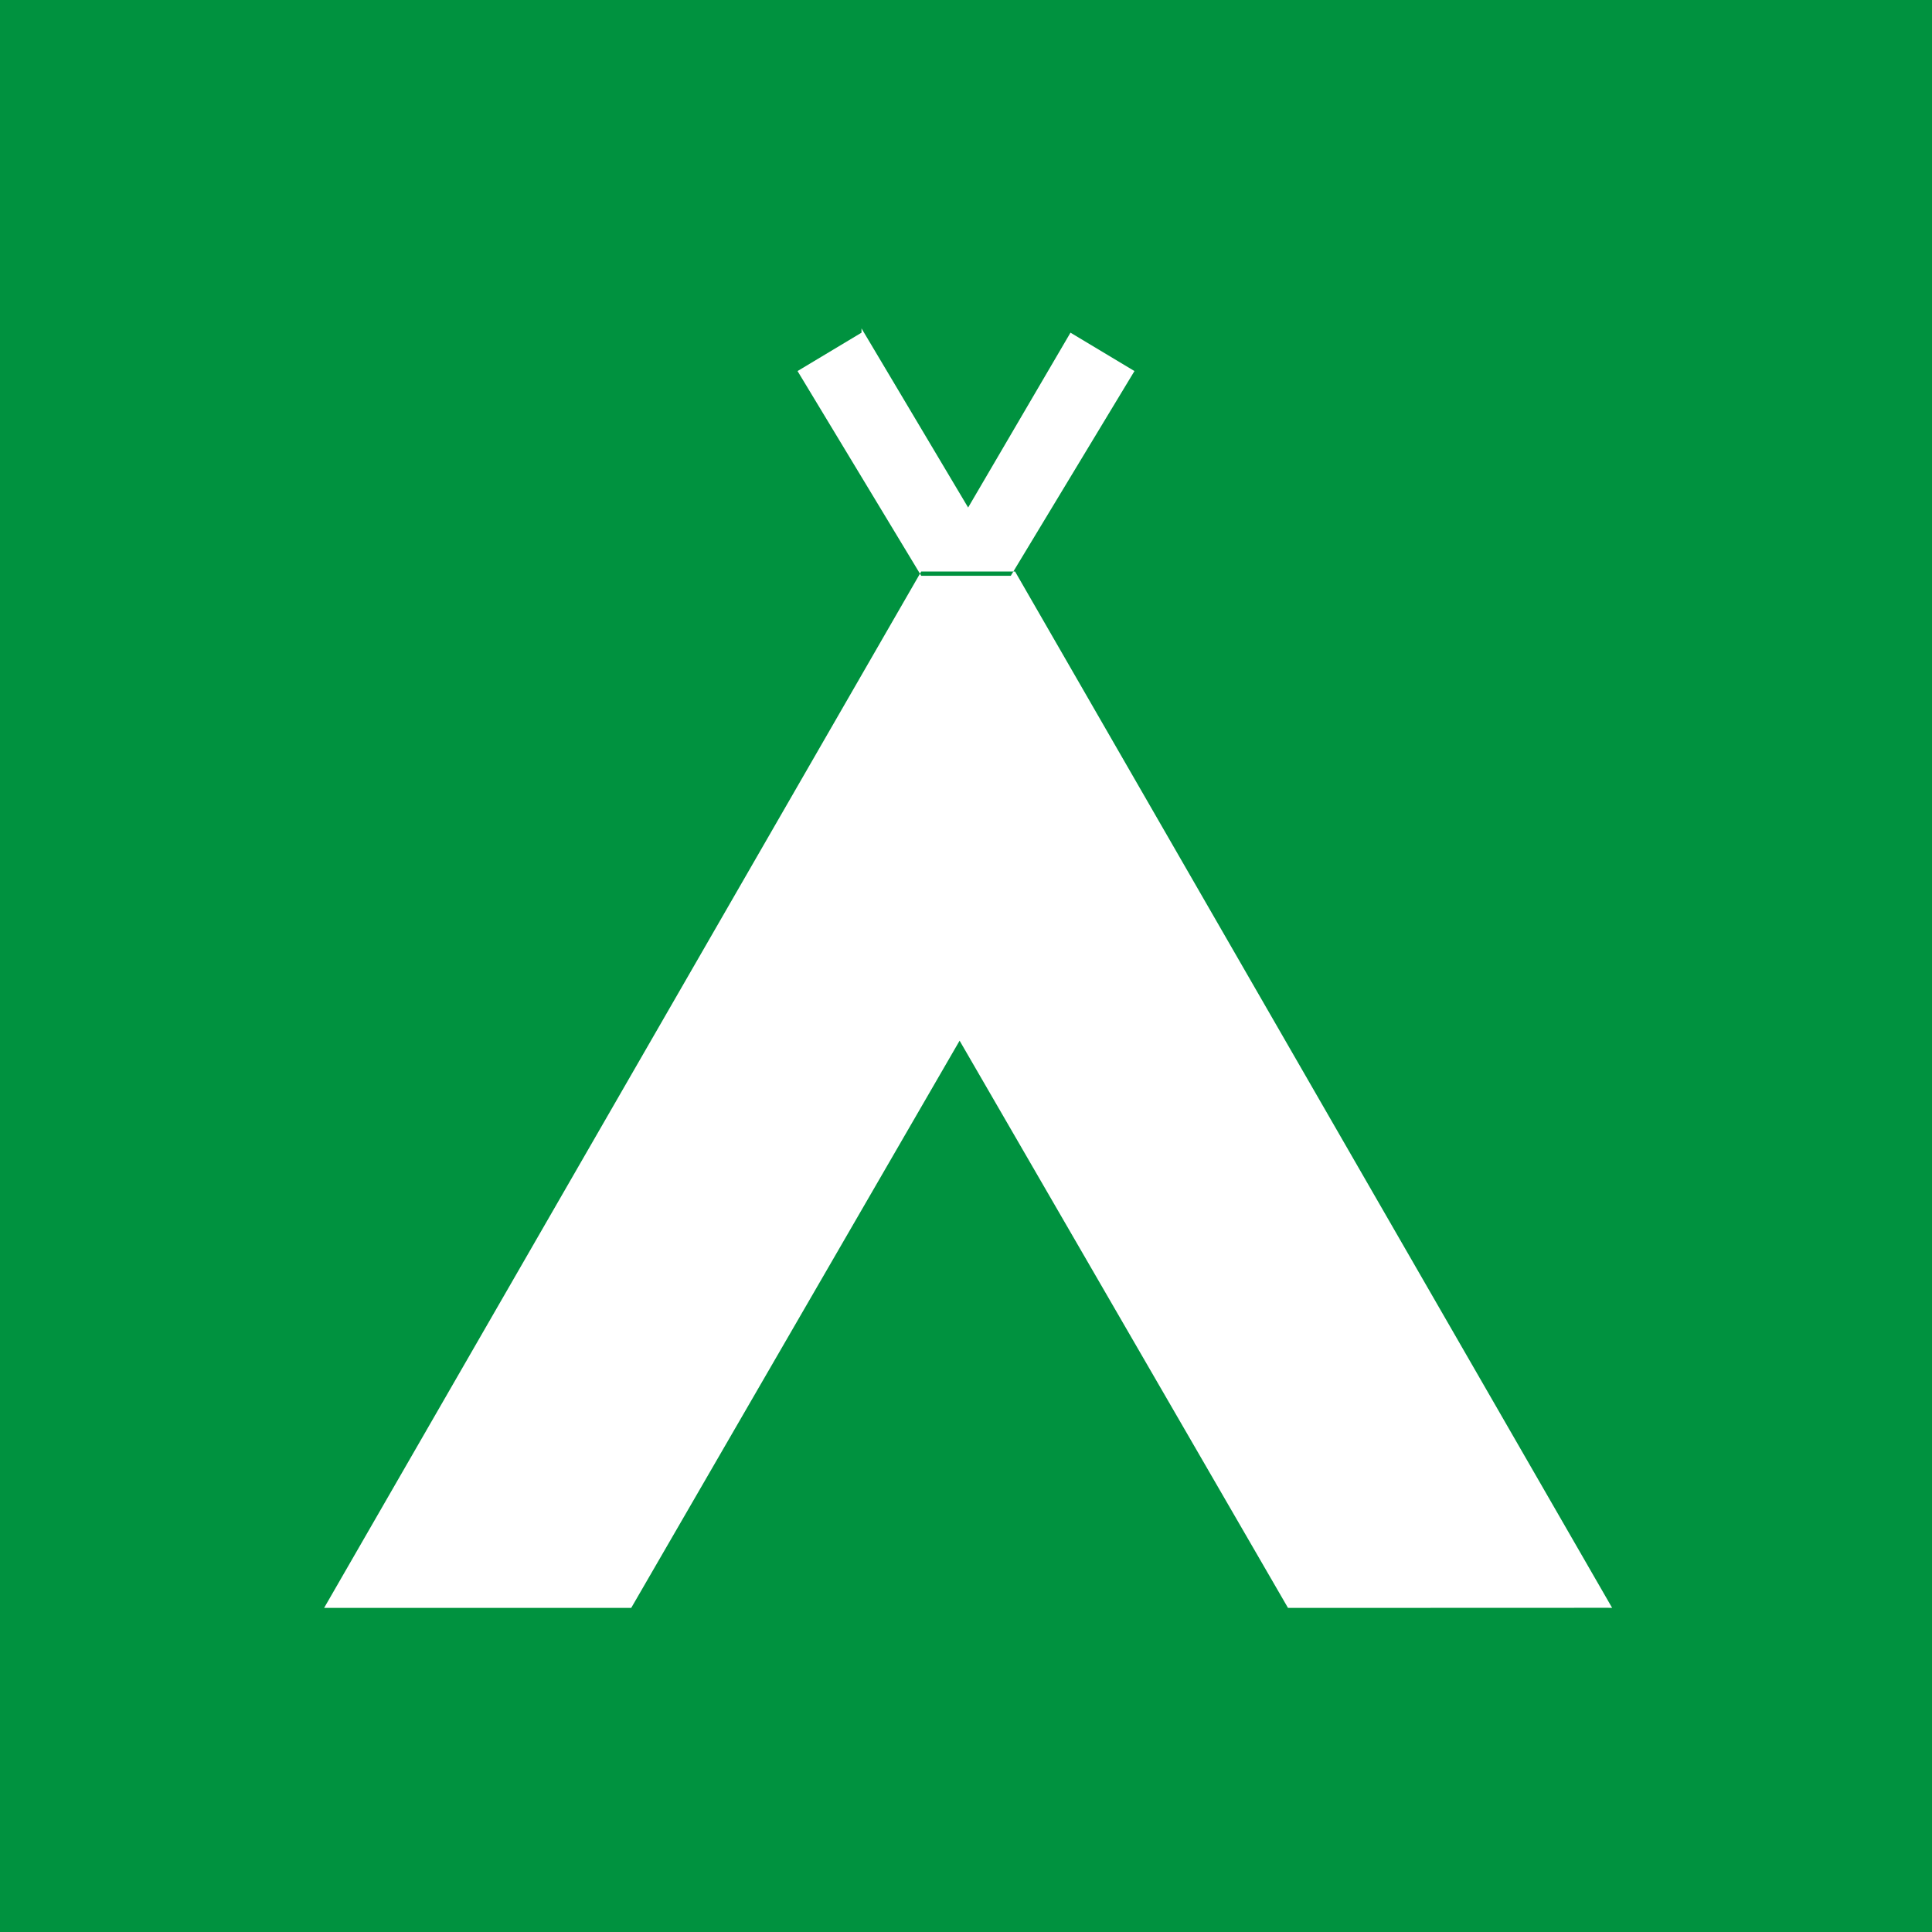 <?xml version="1.0" encoding="UTF-8"?>
<!DOCTYPE svg PUBLIC "-//W3C//DTD SVG 1.1//EN" "http://www.w3.org/Graphics/SVG/1.1/DTD/svg11.dtd">
<!-- Creator: CorelDRAW -->
<svg xmlns="http://www.w3.org/2000/svg" xml:space="preserve" width="8.4mm" height="8.4mm" style="shape-rendering:geometricPrecision; text-rendering:geometricPrecision; image-rendering:optimizeQuality; fill-rule:evenodd; clip-rule:evenodd"
viewBox="0 0 0.453 0.453"
 xmlns:xlink="http://www.w3.org/1999/xlink">
 <defs>
  <style type="text/css">
   <![CDATA[
    .fil1 {fill:white}
    .fil0 {fill:#00923F}
   ]]>
  </style>
 </defs>
 <g id="okviri">
  <polygon class="fil0" points="0,0 0.453,0 0.453,0.453 0,0.453 "/>
 </g>
 <g id="piktogrami">
  <path class="fil1" d="M0.378 0.377l-0.14 -0.243 -0.022 0 -0.14 0.243 0.072 1.07938e-005 0.077 -0.133 0.077 0.133 0.075 -2.69844e-005zm-0.176 -0.3l0.025 0.042 0.024 -0.041 0.015 0.009 -0.029 0.048 -0.021 0 -0.029 -0.048 0.015 -0.009z"/>
 </g>
</svg>
